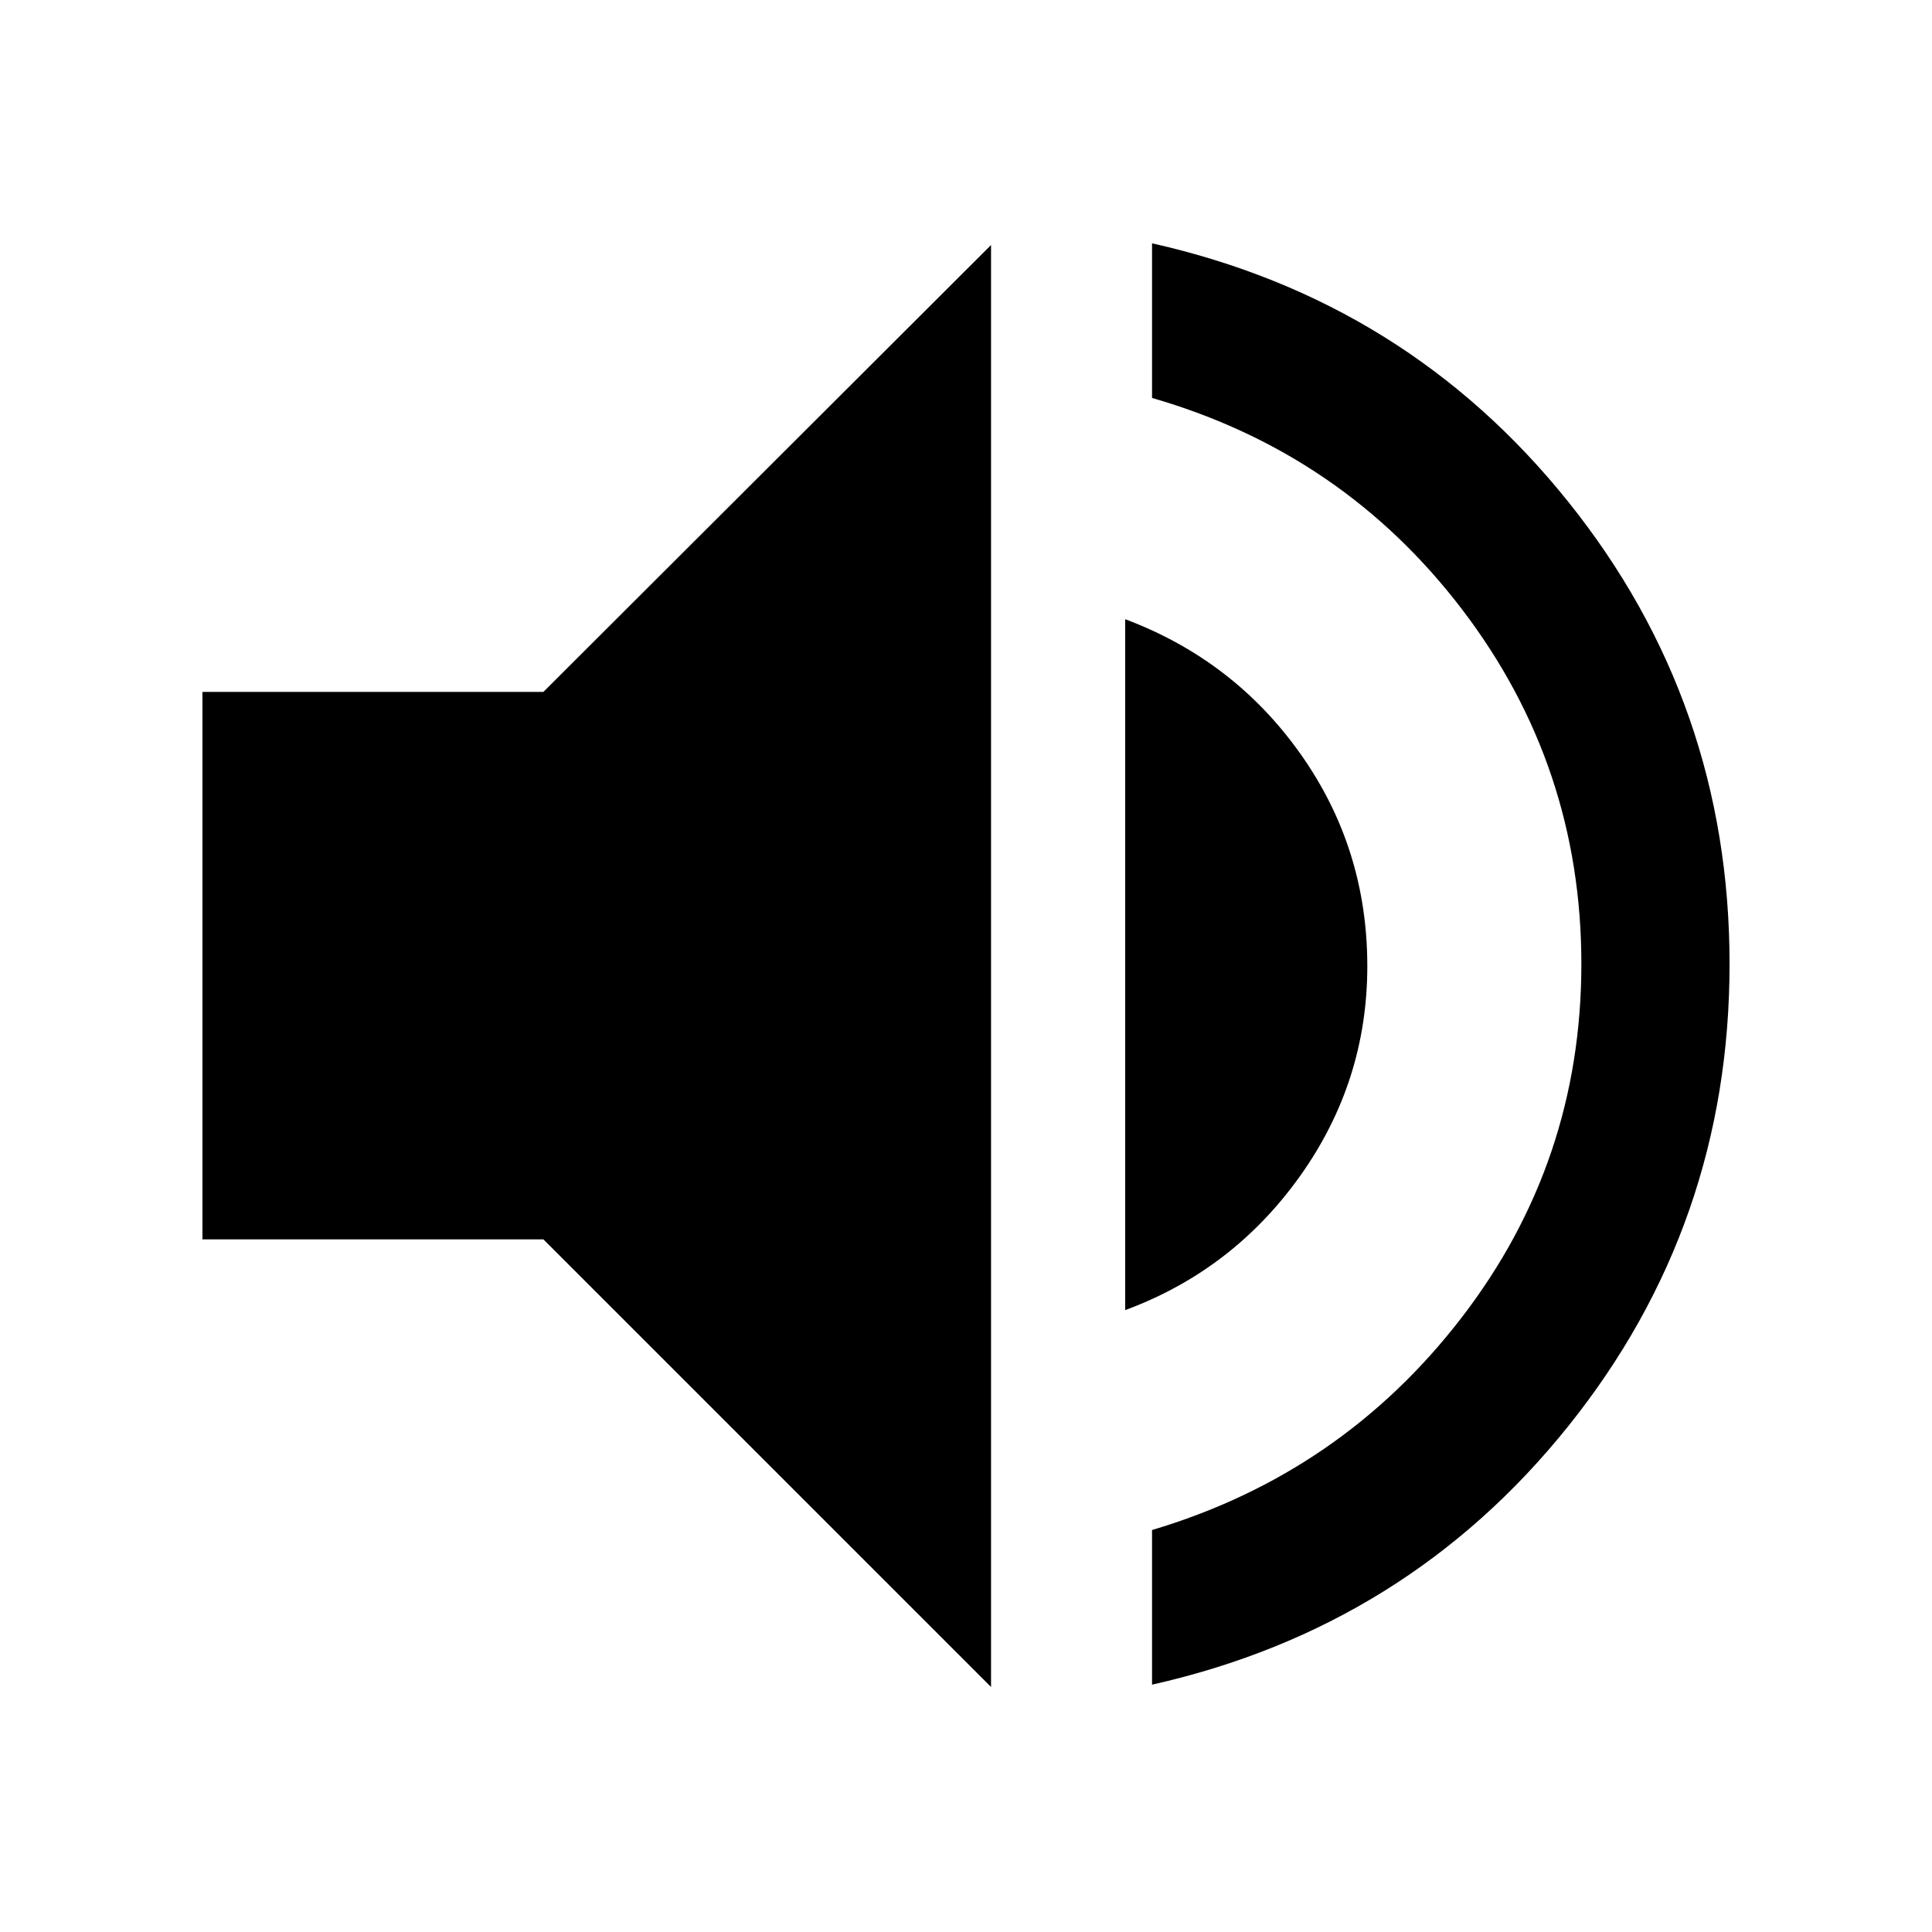 <svg xmlns="http://www.w3.org/2000/svg" height="40" viewBox="0 -960 960 960" width="40"><path d="M572.44-122.9v-76.84q94.1-28.01 153.71-105.4 59.62-77.38 59.62-175.86 0-98.48-59.28-176.2-59.29-77.71-154.05-105.06v-76.84q126.72 28.47 206.84 128.47 80.13 99.99 80.13 229.63t-80.13 229.63q-80.12 100-206.84 128.47ZM100.59-344.17V-616.2h169.42l222.43-222.05v716.5L270.01-344.17H100.59Zm458.51 35.16v-343.31q54.22 20.36 87.26 67.15 33.05 46.78 33.05 105.2 0 57.42-33.38 104.29-33.38 46.87-86.93 66.67Z"/></svg>